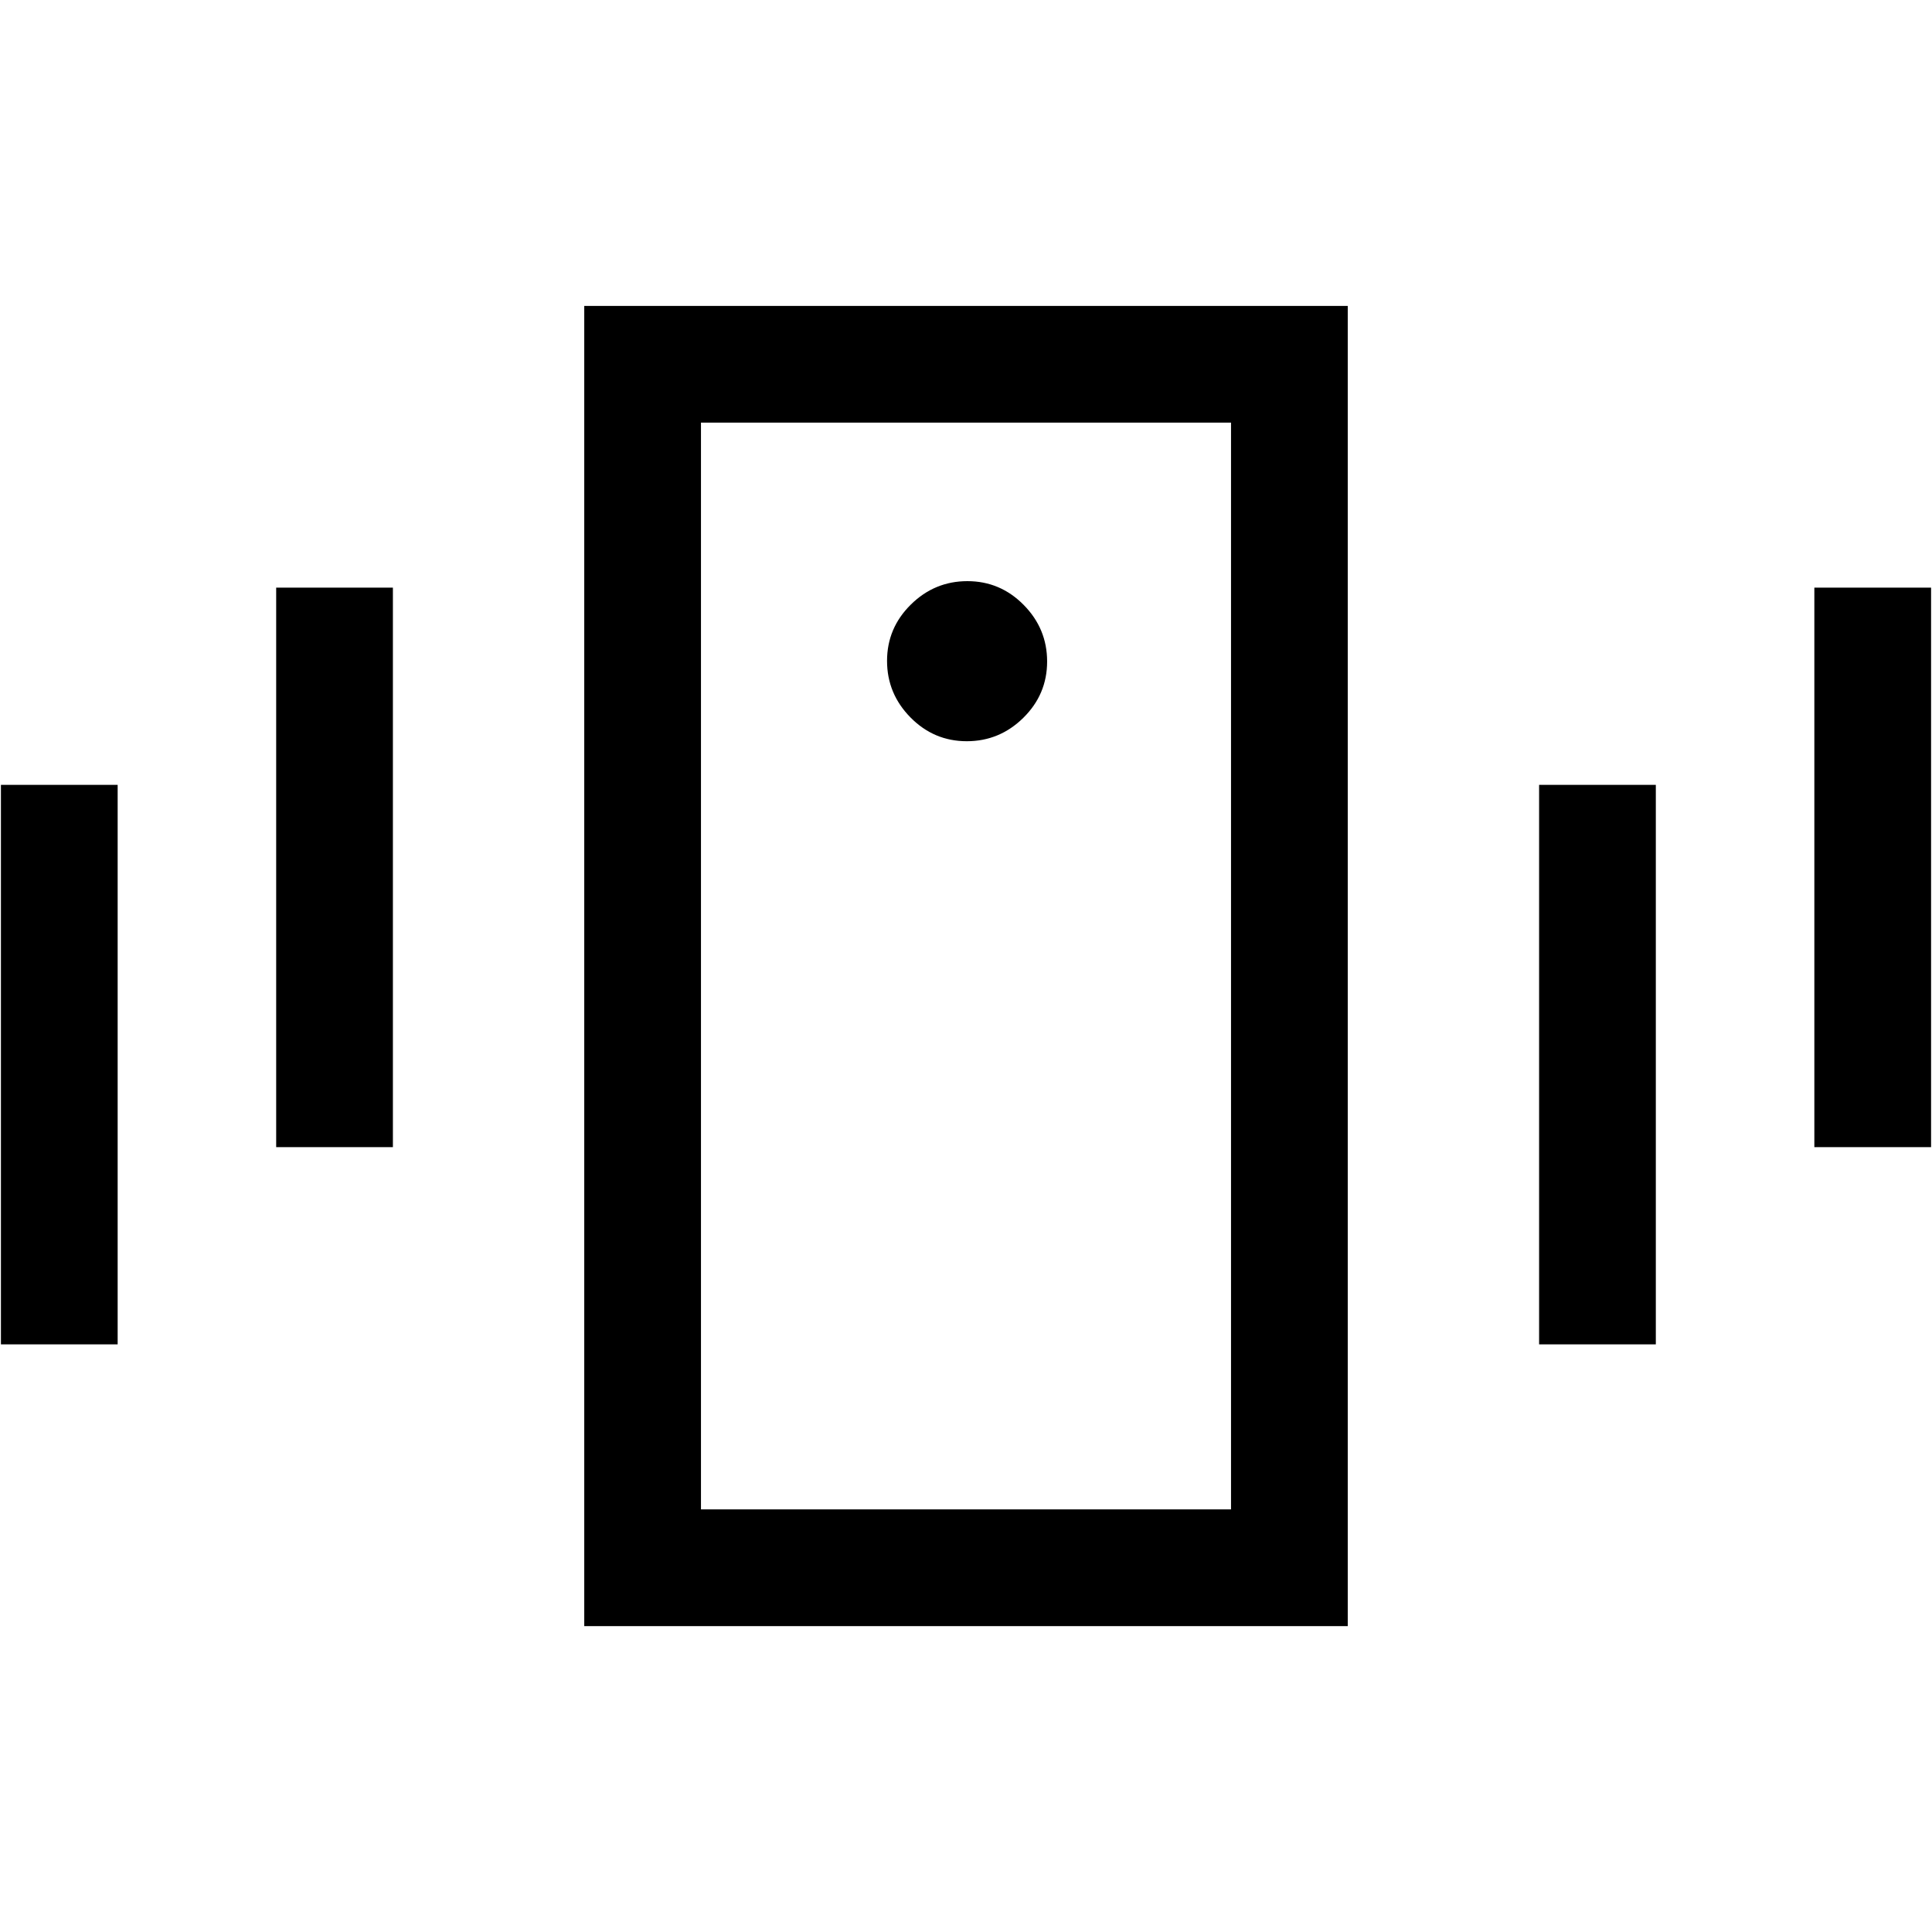 <svg xmlns="http://www.w3.org/2000/svg" height="20" viewBox="0 -960 960 960" width="20"><path d="M290.31-152v-656h379.38v656H290.31Zm321.38-58v-540H348.31v540h263.38ZM480.38-591.69q16.31 0 28.12-11.65 11.81-11.65 11.81-27.97 0-16.31-11.65-28.11-11.65-11.81-27.96-11.81-16.32 0-28.12 11.65-11.81 11.65-11.81 27.96 0 16.31 11.65 28.12 11.65 11.81 27.96 11.81ZM.46-292v-278h58v278h-58Zm136.77-98v-278h58v278h-58Zm764.31 0v-278h58v278h-58Zm-136.77 98v-278h58v278h-58ZM348.31-750v540-540Z"/></svg>